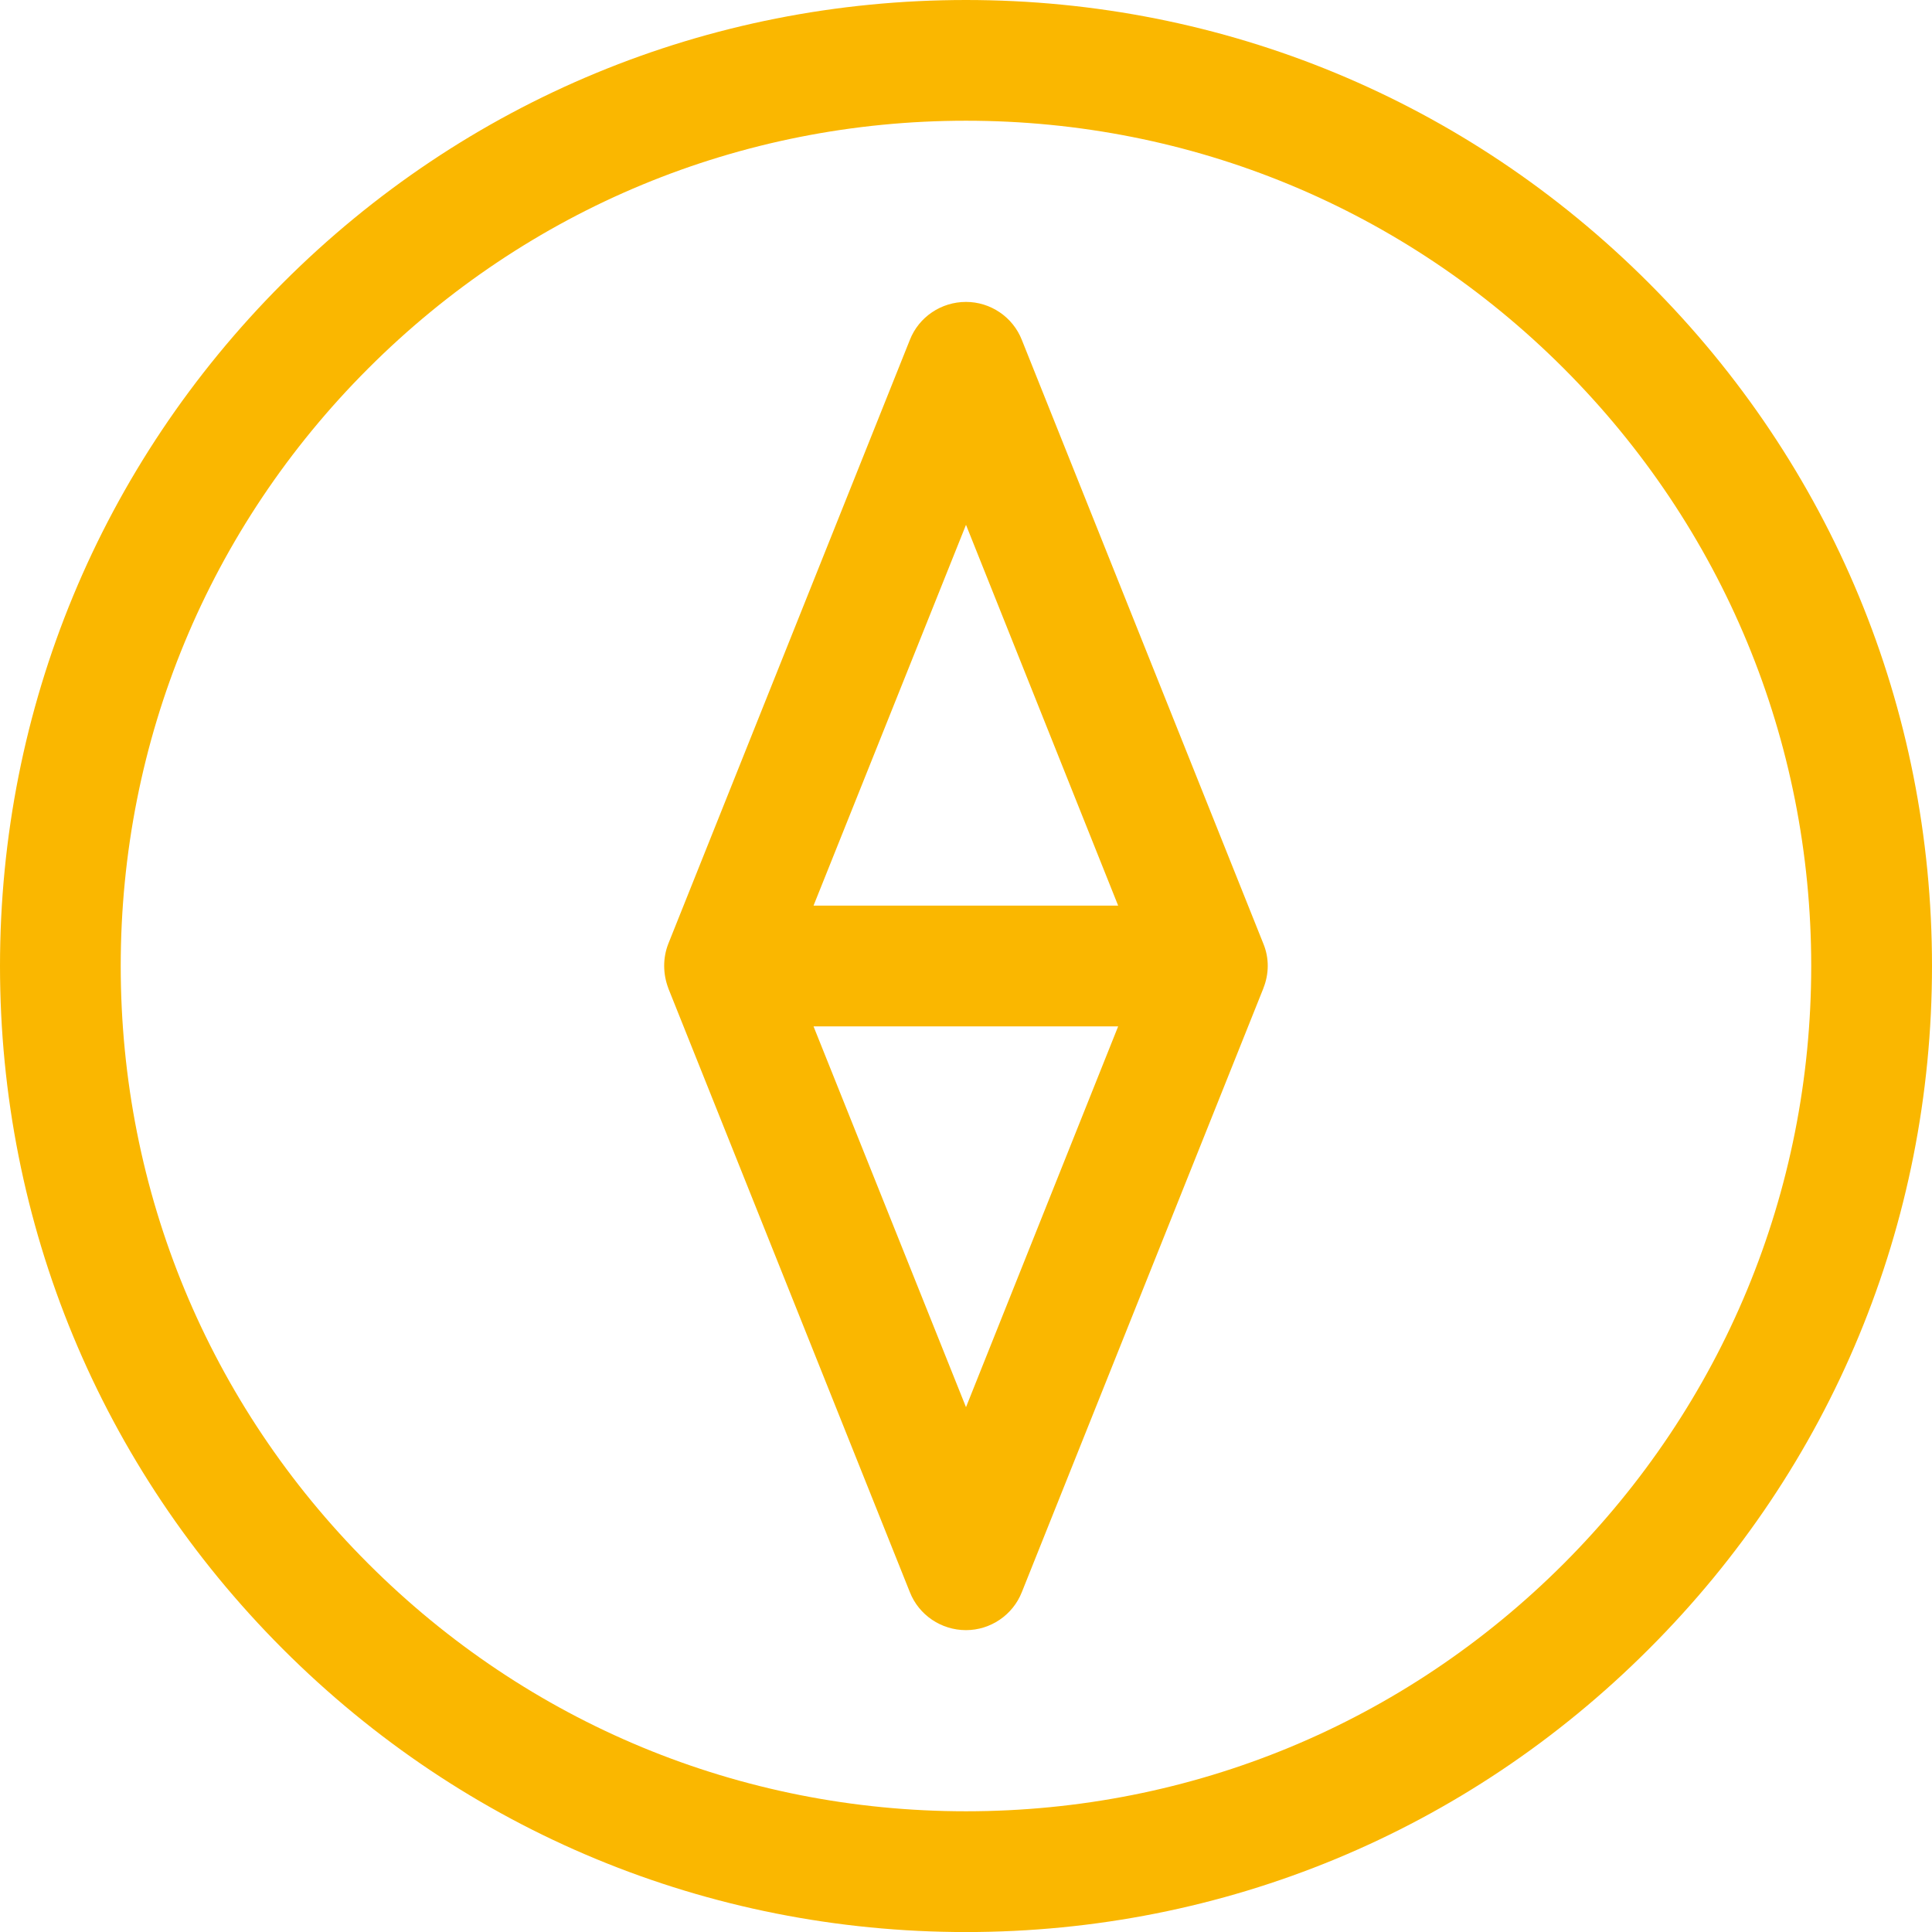 <?xml version="1.0" encoding="UTF-8"?>
<svg width="37px" height="37px" viewBox="0 0 37 37" version="1.1" xmlns="http://www.w3.org/2000/svg" xmlns:xlink="http://www.w3.org/1999/xlink">
    <!-- Generator: Sketch 41.2 (35397) - http://www.bohemiancoding.com/sketch -->
    <title>18</title>
    <desc>Created with Sketch.</desc>
    <defs></defs>
    <g id="Page-1" stroke="none" stroke-width="1" fill="none" fill-rule="evenodd">
        <path d="M18.5,0 C13.557,0 8.909,1.925 5.417,5.419 C1.925,8.914 0,13.559 0,18.5 C0,23.442 1.925,28.087 5.417,31.581 C8.909,35.075 13.557,37.001 18.5,37.001 C23.437,37.001 28.085,35.075 31.577,31.581 C35.075,28.087 37,23.442 37,18.5 C37,13.559 35.075,8.914 31.577,5.42 C28.085,1.925 23.437,0 18.5,0 L18.5,0 Z M29.947,29.946 C26.889,33.004 22.824,34.688 18.5,34.688 C14.176,34.688 10.111,33.004 7.053,29.946 C3.995,26.889 2.312,22.824 2.312,18.5 C2.312,14.177 3.995,10.112 7.053,7.055 C10.111,3.997 14.176,2.312 18.5,2.312 C22.824,2.312 26.889,3.997 29.947,7.055 C32.999,10.112 34.687,14.177 34.687,18.5 C34.687,22.824 32.999,26.889 29.947,29.946 L29.947,29.946 Z M24.194,18.071 L19.569,6.509 C19.396,6.069 18.968,5.782 18.5,5.782 C18.026,5.782 17.598,6.069 17.425,6.509 L12.8,18.071 C12.69,18.35 12.696,18.655 12.8,18.928 L12.8,18.93 L17.425,30.492 C17.598,30.931 18.026,31.219 18.5,31.219 C18.968,31.219 19.396,30.931 19.569,30.492 L24.194,18.93 L24.194,18.928 C24.304,18.655 24.31,18.35 24.194,18.071 L24.194,18.071 Z M18.5,26.949 L15.58,19.656 L21.414,19.656 L18.5,26.949 L18.5,26.949 Z M18.5,10.051 L21.414,17.344 L15.58,17.344 L18.5,10.051 L18.5,10.051 Z" id="18" fill="#FAB700"></path>
    </g>
</svg>
